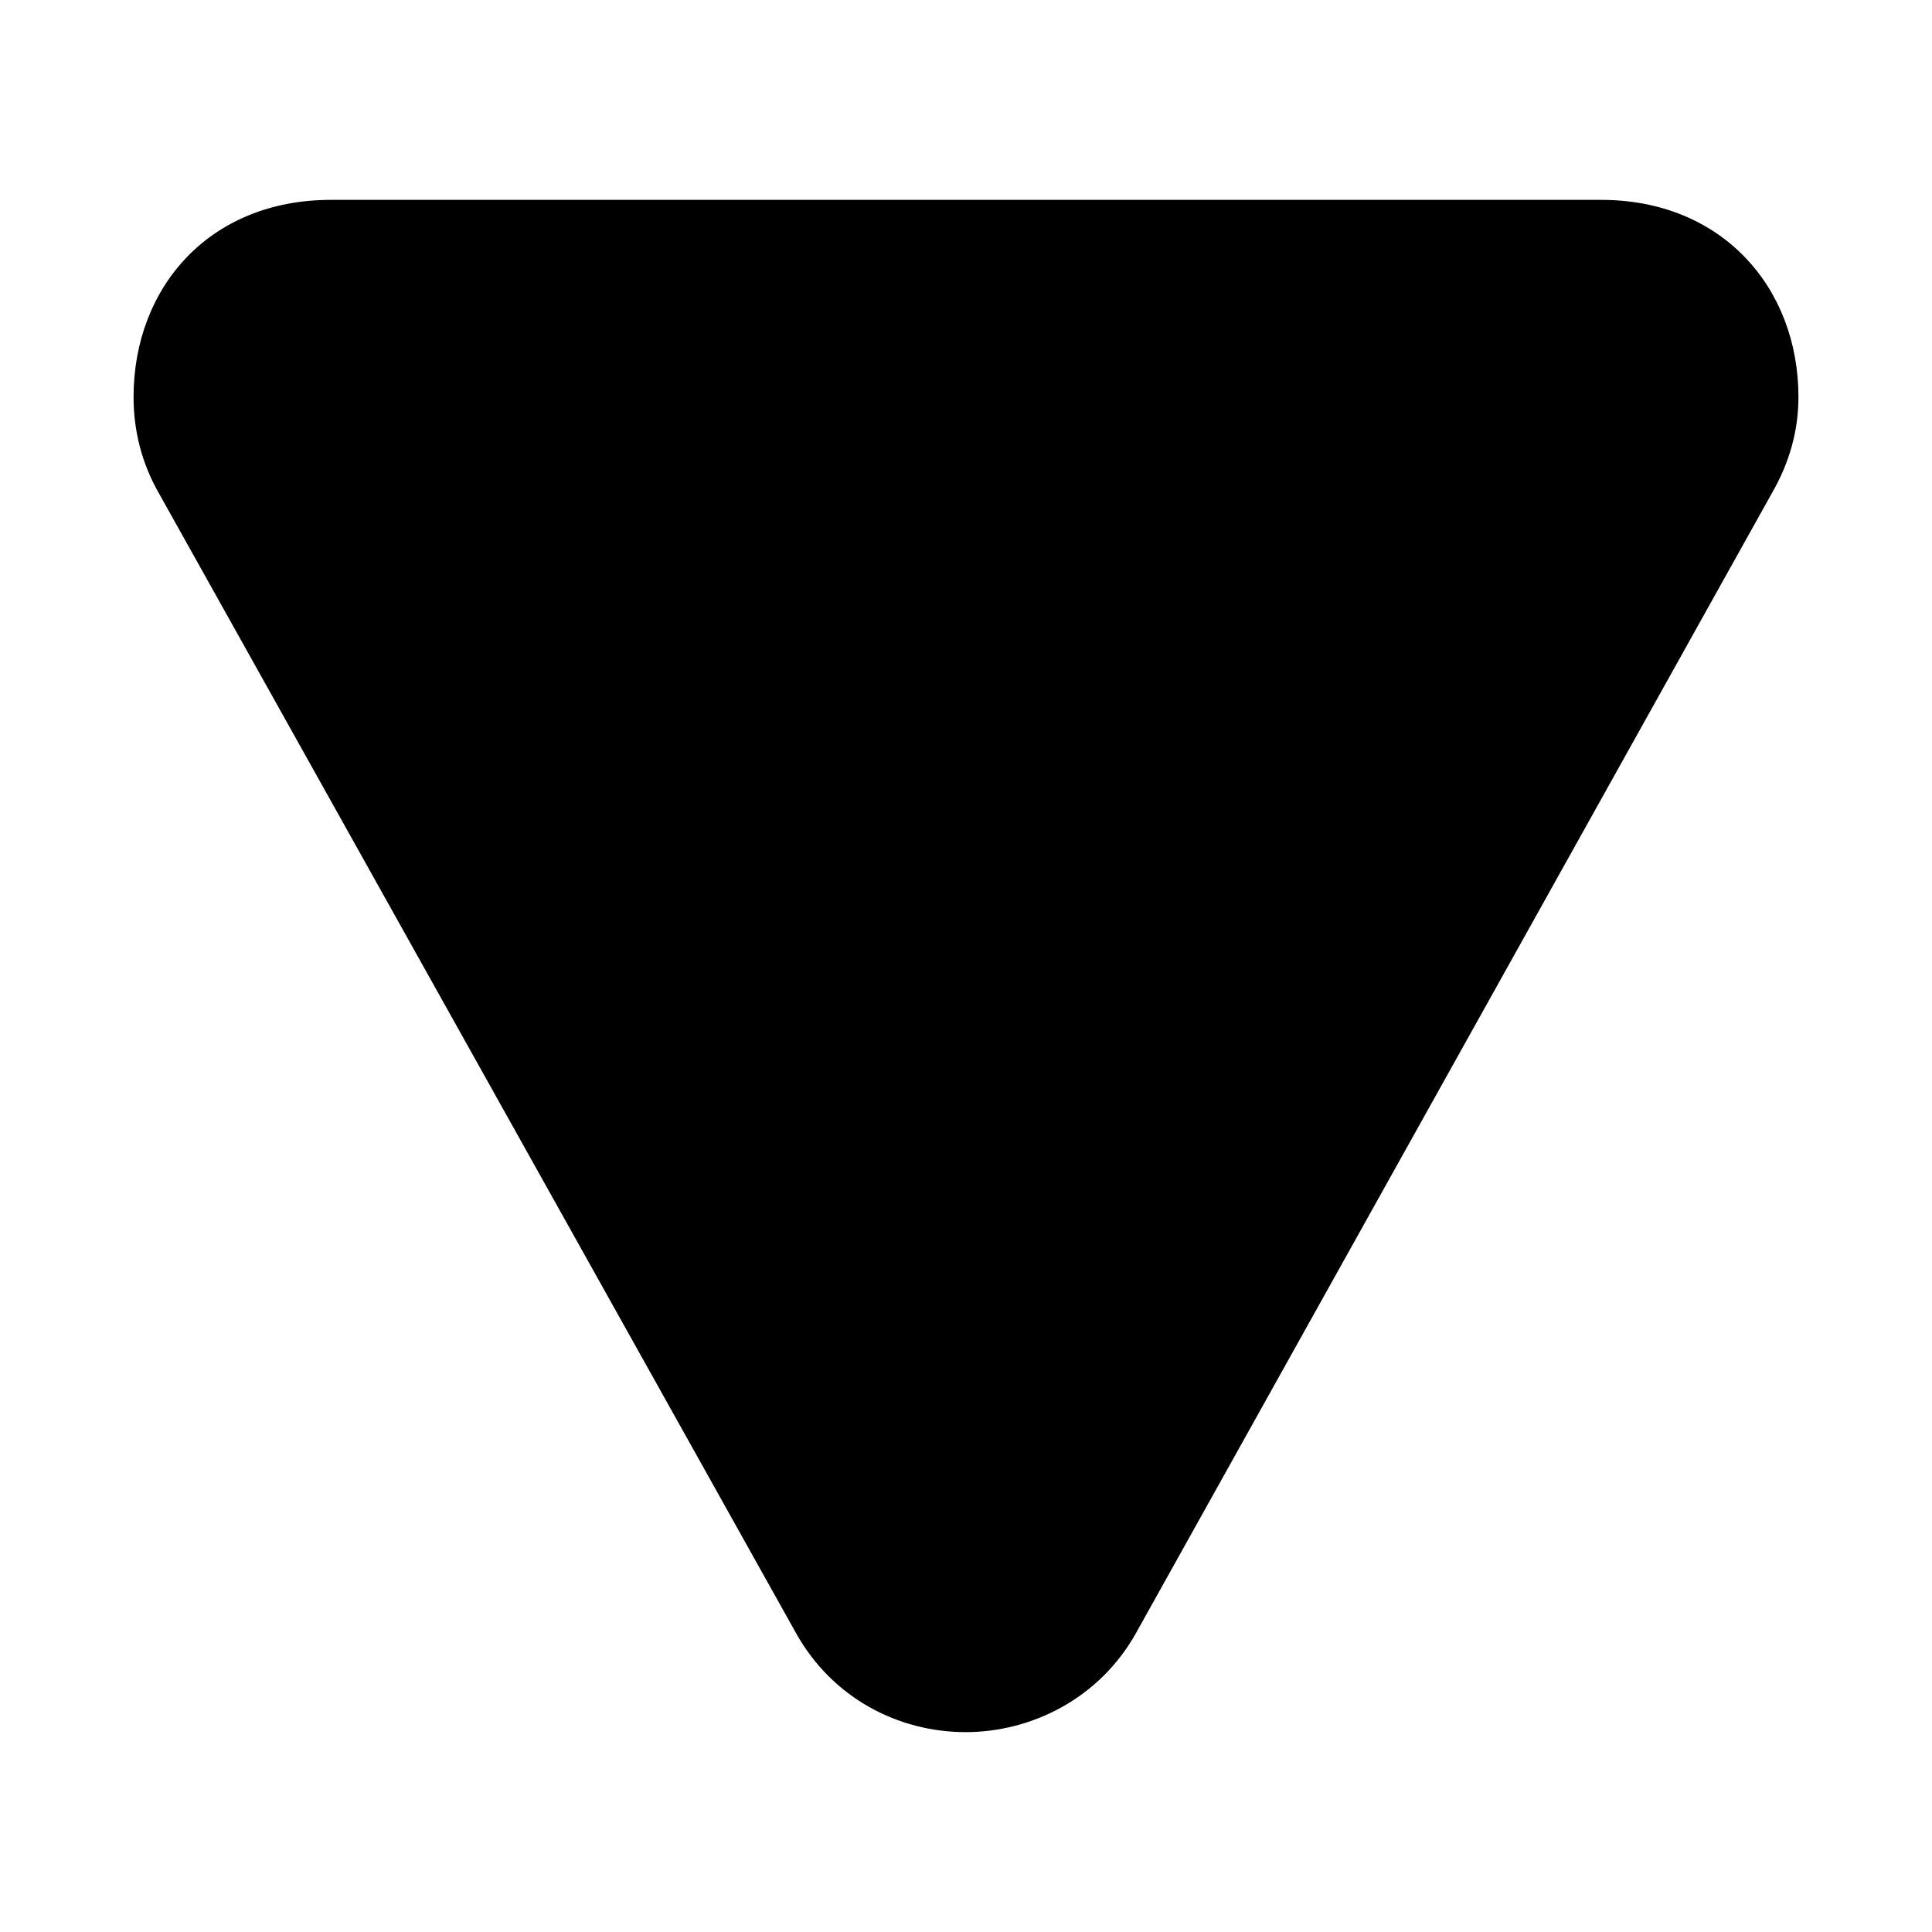 <svg width="62" height="62" viewBox="0 0 62 62" fill="none" xmlns="http://www.w3.org/2000/svg">
<path d="M51.383 6.414L10.617 6.414C6.725 6.414 4.286 9.216 4.286 12.745C4.286 13.809 4.545 14.873 5.116 15.859L25.538 52.395C26.706 54.496 28.833 55.586 30.987 55.586C33.115 55.586 35.294 54.496 36.462 52.395L56.858 15.833C57.429 14.847 57.714 13.809 57.714 12.745C57.714 9.216 55.249 6.414 51.383 6.414Z" fill="black"/>
</svg>
